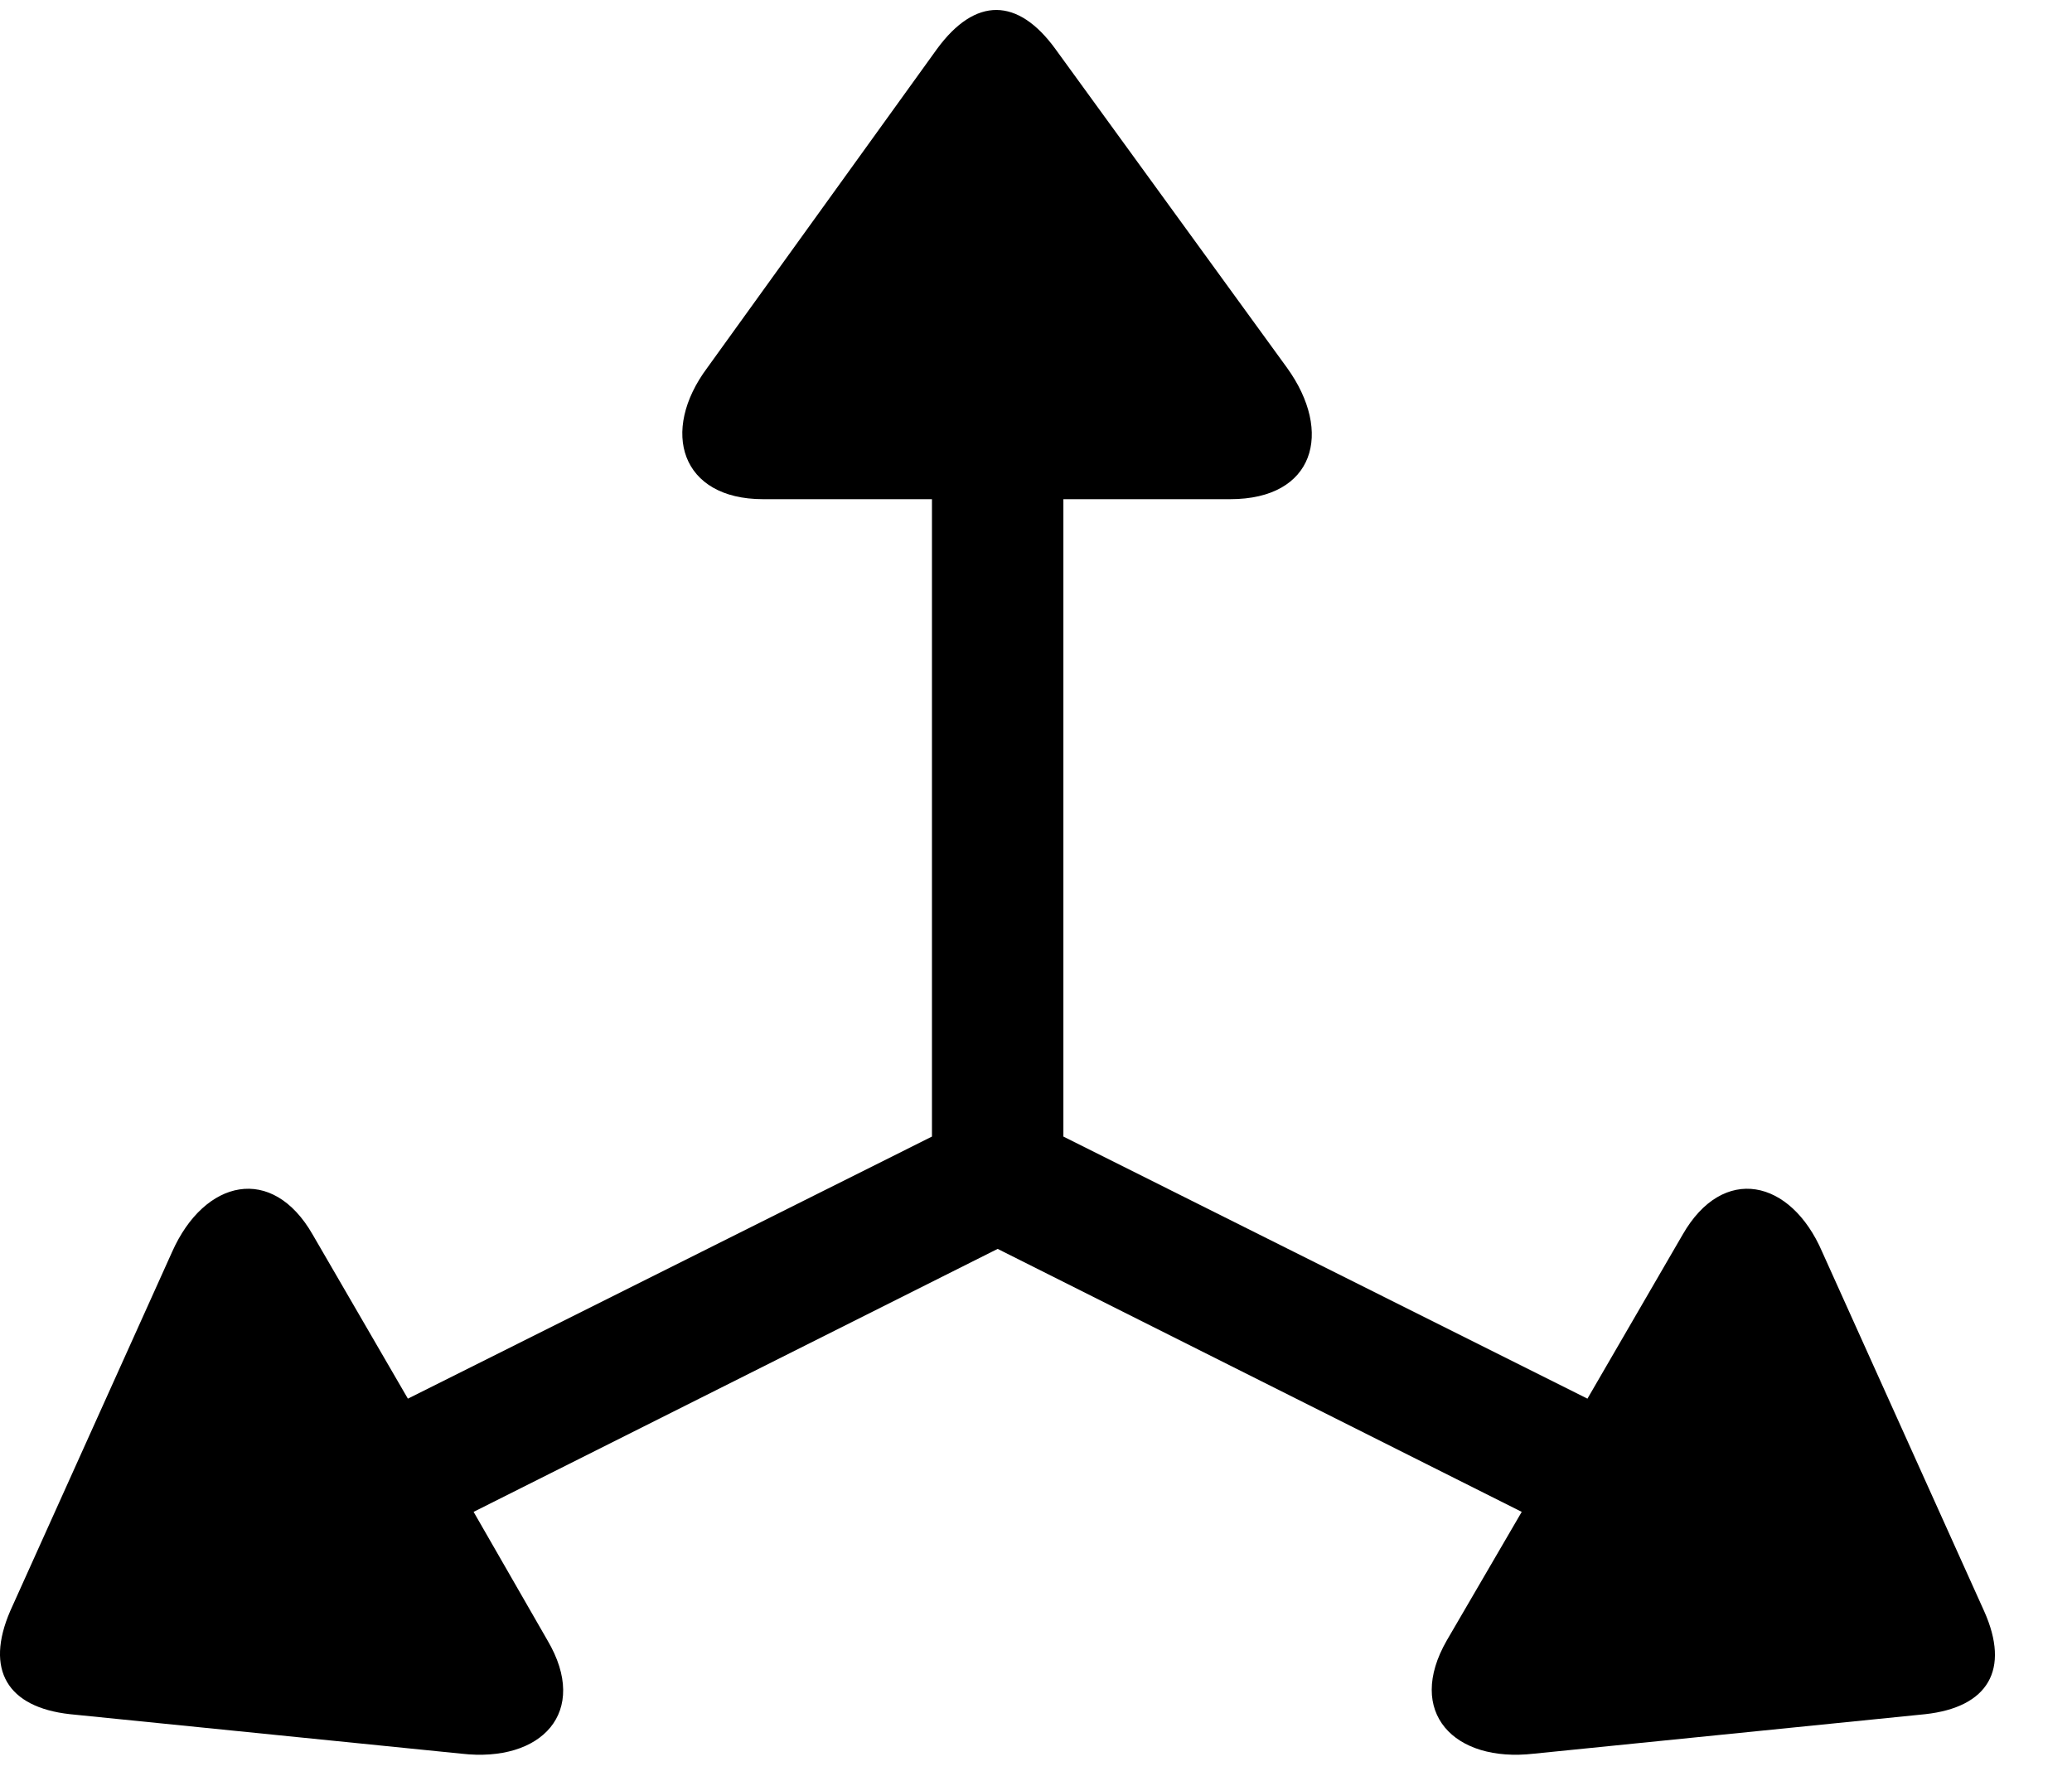 <svg width="14" height="12" viewBox="0 0 14 12" fill="none" xmlns="http://www.w3.org/2000/svg">
<path d="M0.069 10.886C-0.102 11.283 0.049 11.536 0.472 11.583L3.118 11.85C3.658 11.912 3.986 11.57 3.699 11.084L3.2 10.216L6.741 8.439L10.282 10.216L9.776 11.084C9.496 11.57 9.824 11.912 10.364 11.85L13.009 11.583C13.433 11.536 13.584 11.283 13.406 10.886L12.312 8.459C12.1 7.967 11.642 7.865 11.369 8.343L10.726 9.451L7.185 7.68V3.373H8.313C8.881 3.373 9.011 2.922 8.696 2.485L7.131 0.331C6.878 -0.017 6.591 -0.024 6.331 0.331L4.779 2.485C4.458 2.915 4.601 3.373 5.155 3.373H6.297V7.68L2.756 9.451L2.113 8.343C1.84 7.865 1.382 7.967 1.163 8.459L0.069 10.886Z" fill="black"/>
</svg>